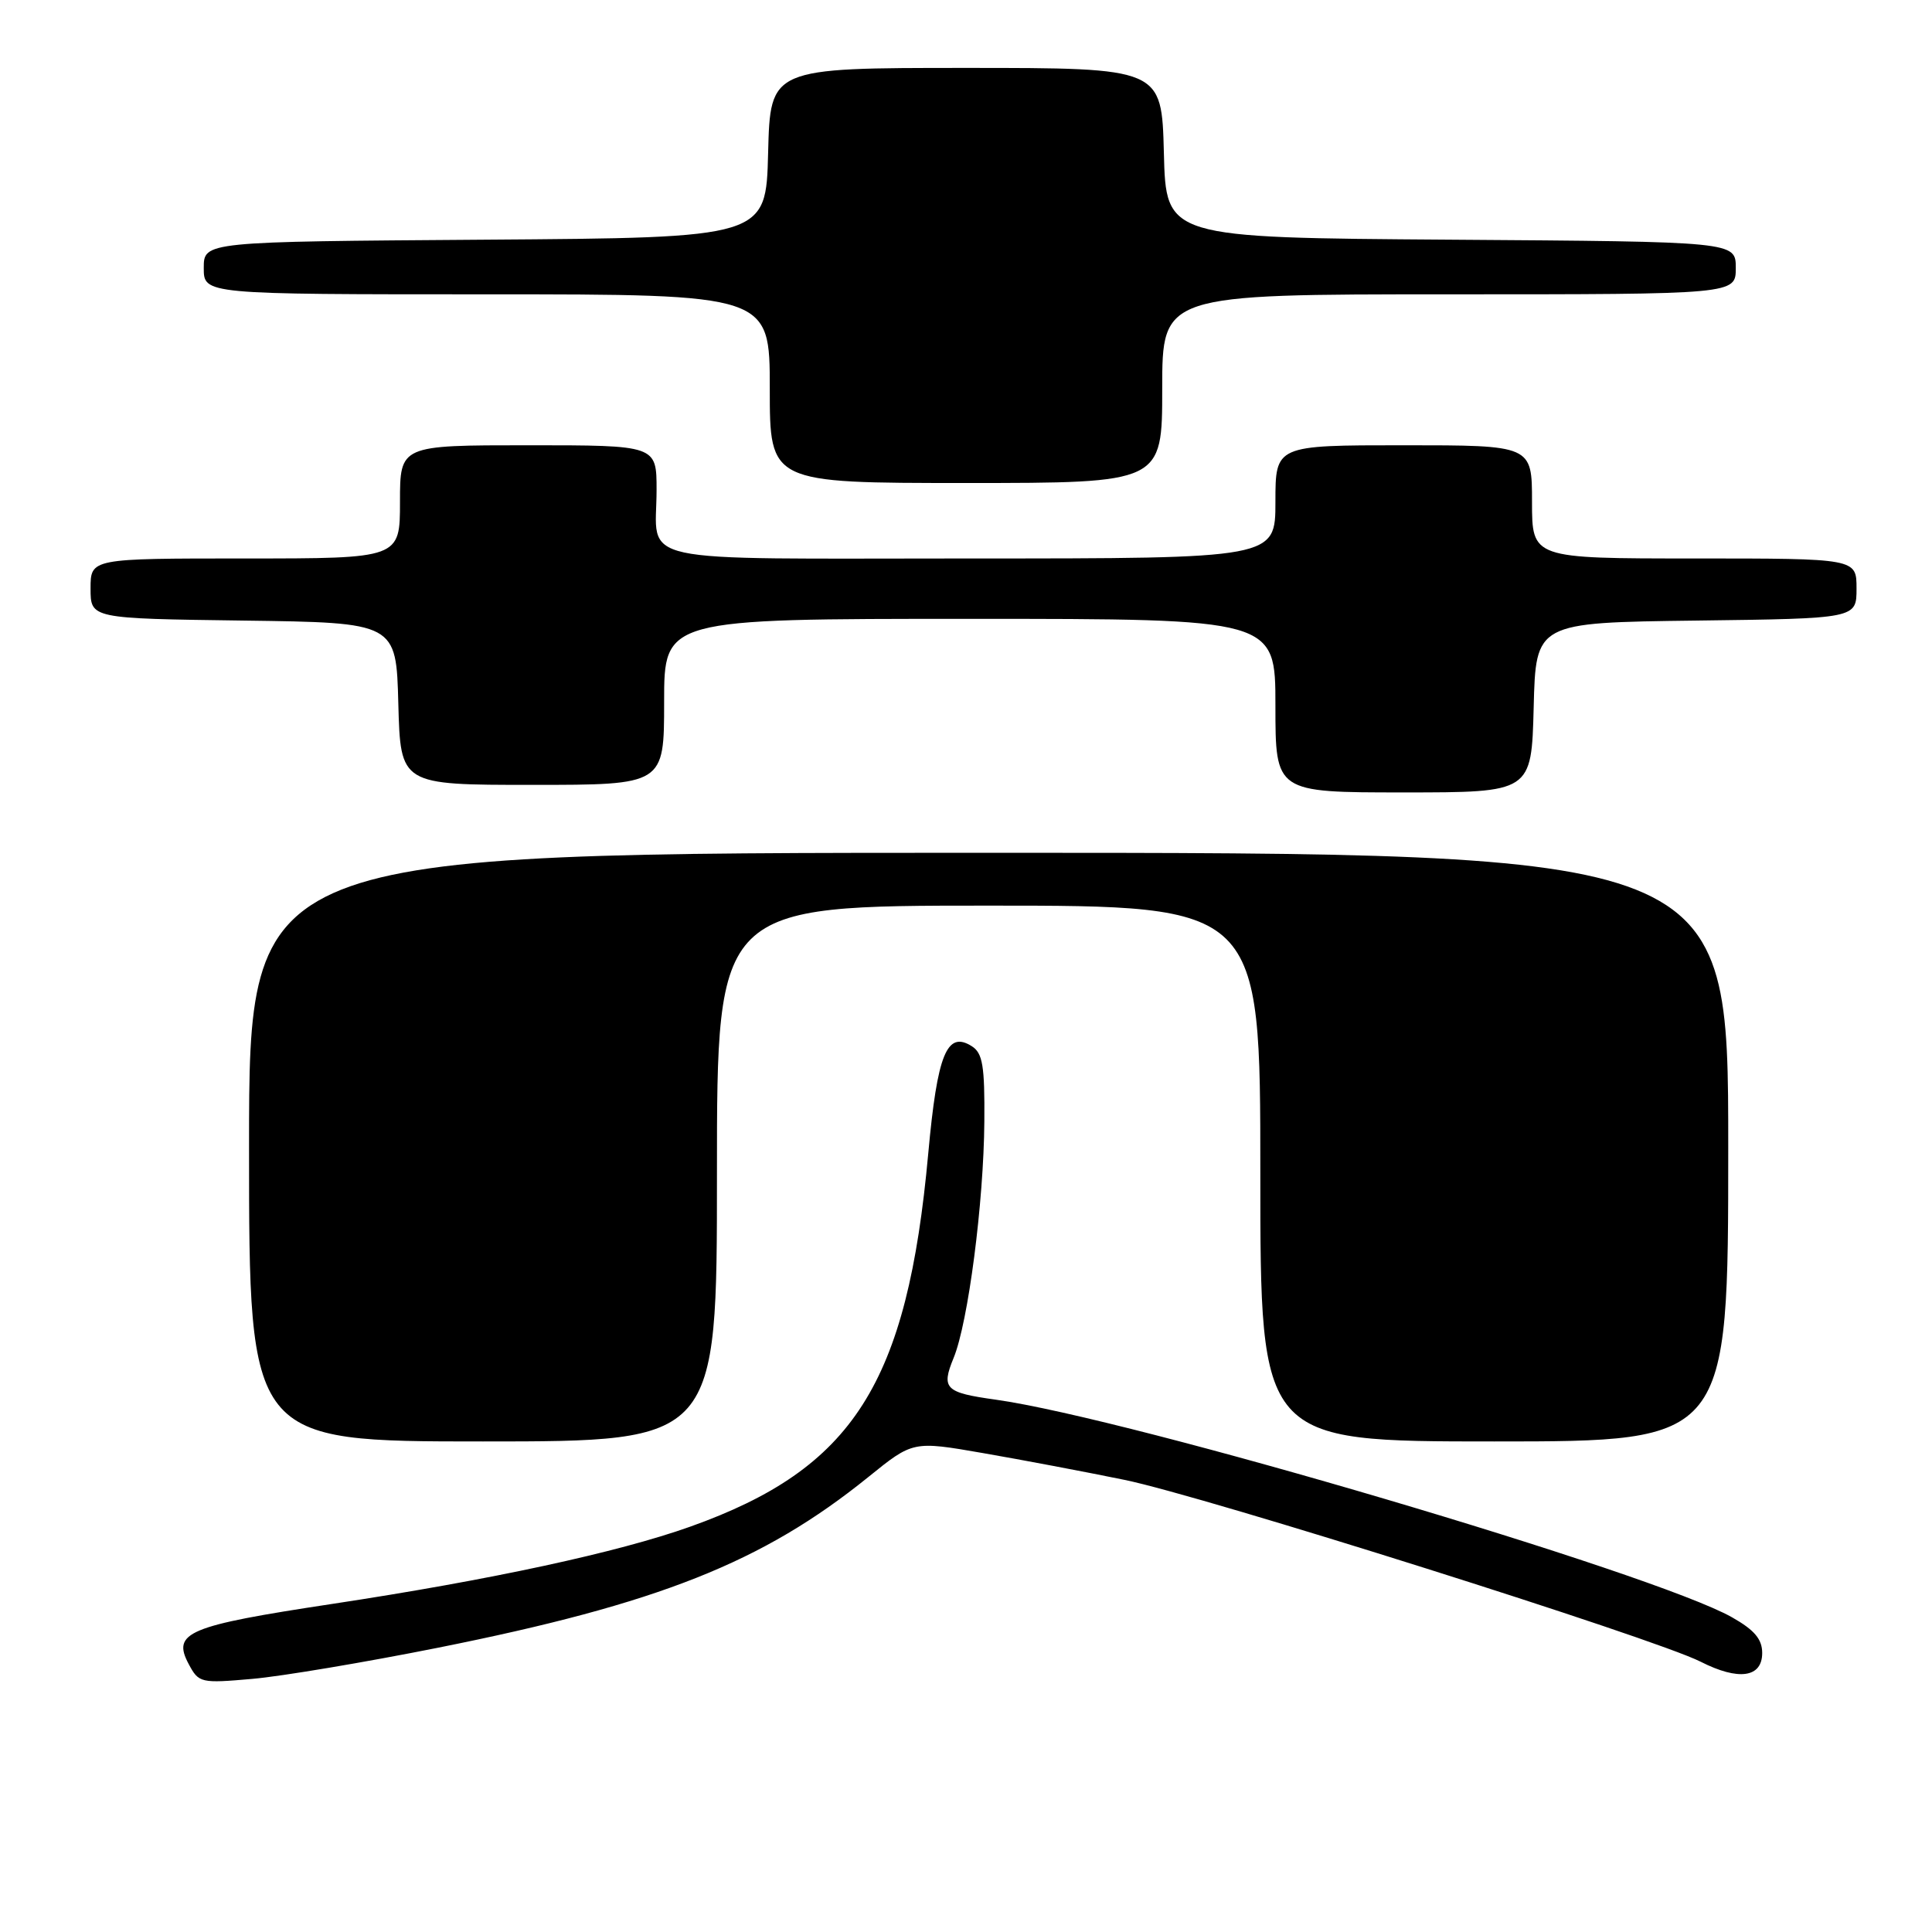 <?xml version="1.0" encoding="UTF-8" standalone="no"?>
<!DOCTYPE svg PUBLIC "-//W3C//DTD SVG 1.1//EN" "http://www.w3.org/Graphics/SVG/1.1/DTD/svg11.dtd" >
<svg xmlns="http://www.w3.org/2000/svg" xmlns:xlink="http://www.w3.org/1999/xlink" version="1.1" viewBox="0 0 256 256">
 <g >
 <path fill="currentColor"
d=" M 58.00 218.34 C 87.28 212.49 101.07 207.02 115.05 195.72 C 120.97 190.93 120.97 190.93 130.24 192.54 C 135.33 193.42 143.78 195.02 149.00 196.09 C 159.48 198.23 219.25 217.09 225.33 220.18 C 230.37 222.74 233.50 222.30 233.50 219.03 C 233.50 217.20 232.47 215.98 229.50 214.30 C 219.21 208.47 149.77 187.95 131.92 185.46 C 125.23 184.53 124.69 184.00 126.36 179.93 C 128.29 175.23 130.35 159.35 130.43 148.61 C 130.49 141.23 130.21 139.54 128.77 138.63 C 125.47 136.54 124.20 139.66 123.00 152.82 C 120.22 183.39 113.09 194.58 91.46 202.29 C 81.90 205.70 65.00 209.35 44.00 212.53 C 24.85 215.43 22.76 216.31 25.01 220.51 C 26.34 223.00 26.60 223.06 33.44 222.46 C 37.32 222.12 48.38 220.26 58.00 218.34 Z  M 95.00 155.50 C 95.00 120.00 95.00 120.00 131.00 120.00 C 167.00 120.00 167.00 120.00 167.00 155.50 C 167.00 191.00 167.00 191.00 198.00 191.00 C 229.00 191.00 229.00 191.00 229.00 152.00 C 229.00 113.00 229.00 113.00 131.00 113.00 C 33.00 113.00 33.00 113.00 33.00 152.00 C 33.00 191.00 33.00 191.00 64.00 191.00 C 95.00 191.00 95.00 191.00 95.00 155.50 Z  M 203.22 93.75 C 203.50 82.50 203.50 82.50 224.75 82.23 C 246.00 81.96 246.00 81.96 246.00 77.98 C 246.00 74.00 246.00 74.00 224.50 74.00 C 203.00 74.00 203.00 74.00 203.00 66.50 C 203.00 59.00 203.00 59.00 186.00 59.00 C 169.00 59.00 169.00 59.00 169.00 66.50 C 169.00 74.00 169.00 74.00 128.61 74.00 C 82.84 74.00 87.00 74.91 87.00 64.92 C 87.00 59.00 87.00 59.00 70.00 59.00 C 53.00 59.00 53.00 59.00 53.00 66.50 C 53.00 74.00 53.00 74.00 32.50 74.00 C 12.00 74.00 12.00 74.00 12.00 77.98 C 12.00 81.96 12.00 81.96 32.25 82.23 C 52.50 82.50 52.50 82.50 52.78 93.25 C 53.07 104.00 53.07 104.00 70.53 104.00 C 88.00 104.00 88.00 104.00 88.00 93.00 C 88.00 82.00 88.00 82.00 128.50 82.00 C 169.00 82.00 169.00 82.00 169.00 93.50 C 169.00 105.00 169.00 105.00 185.97 105.00 C 202.93 105.00 202.93 105.00 203.22 93.75 Z  M 154.00 51.50 C 154.00 39.00 154.00 39.00 192.00 39.00 C 230.00 39.00 230.00 39.00 230.00 35.51 C 230.00 32.02 230.00 32.02 192.25 31.76 C 154.50 31.50 154.50 31.50 154.22 20.25 C 153.93 9.00 153.93 9.00 128.00 9.00 C 102.07 9.00 102.07 9.00 101.78 20.25 C 101.50 31.50 101.50 31.50 64.25 31.76 C 27.00 32.02 27.00 32.02 27.00 35.51 C 27.00 39.00 27.00 39.00 64.50 39.00 C 102.00 39.00 102.00 39.00 102.00 51.50 C 102.00 64.00 102.00 64.00 128.00 64.00 C 154.00 64.00 154.00 64.00 154.00 51.50 Z "/>
</g>
</svg>